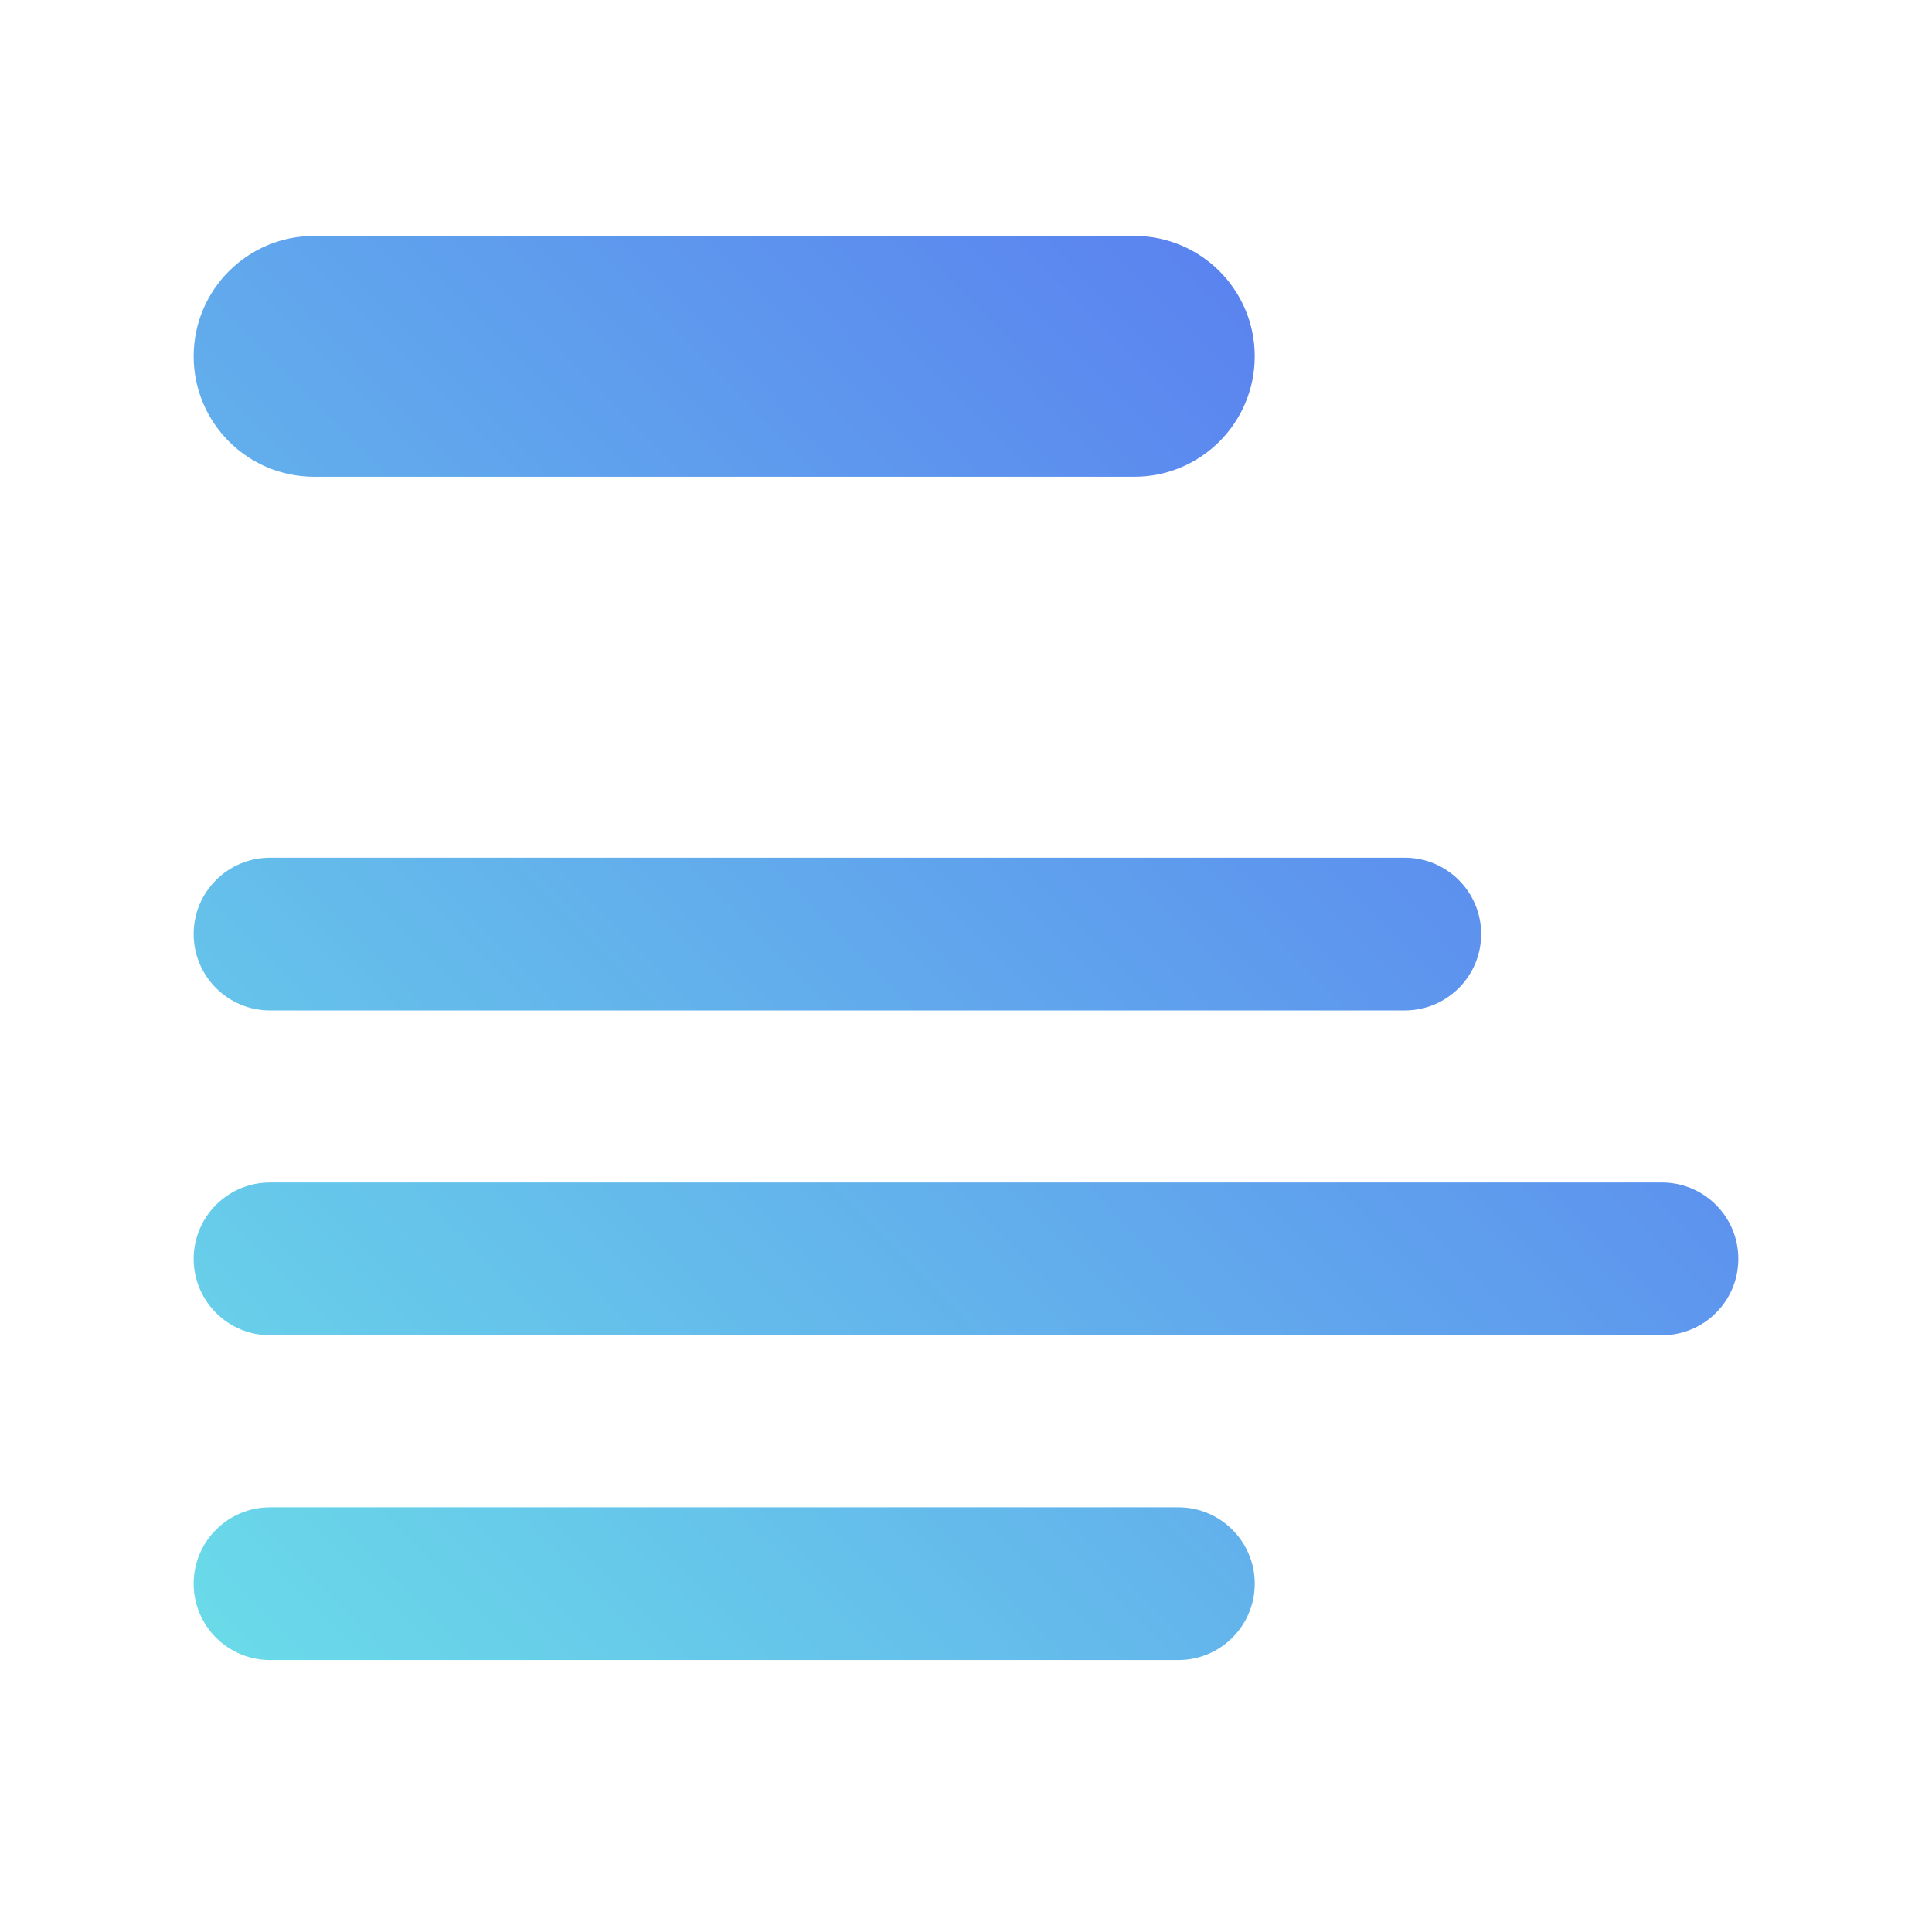 <?xml version="1.0" encoding="utf-8"?>
<svg viewBox="0 0 300 300" xmlns="http://www.w3.org/2000/svg">
  <defs>
    <linearGradient gradientUnits="userSpaceOnUse" x1="150" y1="56.142" x2="150" y2="238.261" id="gradient-0" gradientTransform="matrix(-0.937, -0.949, 1.647, -1.647, 48.094, 534.86)">
      <stop offset="0" style="stop-color: rgb(109, 237, 231);"/>
      <stop offset="1" style="stop-color: rgb(84, 95, 242);"/>
    </linearGradient>
  </defs>
  <path d="M 48.772 36.633 L 176.136 36.633 C 186.463 36.633 194.835 45.004 194.836 55.331 C 194.836 65.66 186.464 74.032 176.136 74.032 L 48.772 74.032 C 38.444 74.032 30.072 65.66 30.072 55.331 C 30.073 45.004 38.445 36.633 48.772 36.633 Z M 41.931 183.617 L 258.069 183.617 C 264.618 183.617 269.928 188.926 269.928 195.477 L 269.928 195.478 C 269.928 202.028 264.618 207.337 258.069 207.337 L 41.931 207.337 C 35.382 207.337 30.072 202.028 30.072 195.478 L 30.072 195.477 C 30.072 188.926 35.382 183.617 41.931 183.617 Z M 41.931 133.182 L 218.133 133.182 C 224.683 133.182 229.993 138.493 229.993 145.042 L 229.993 145.043 C 229.993 151.592 224.683 156.903 218.133 156.903 L 41.931 156.903 C 35.382 156.903 30.072 151.592 30.072 145.043 L 30.072 145.042 C 30.072 138.493 35.382 133.182 41.931 133.182 Z M 41.931 234.051 L 182.977 234.051 C 189.527 234.051 194.836 239.36 194.836 245.91 L 194.836 245.911 C 194.836 252.461 189.527 257.771 182.977 257.771 L 41.931 257.771 C 35.382 257.771 30.072 252.461 30.072 245.911 L 30.072 245.91 C 30.072 239.36 35.382 234.051 41.931 234.051 Z" style="stroke-linecap: square; stroke-width: 50px; fill: url('#gradient-0');"/>
</svg>